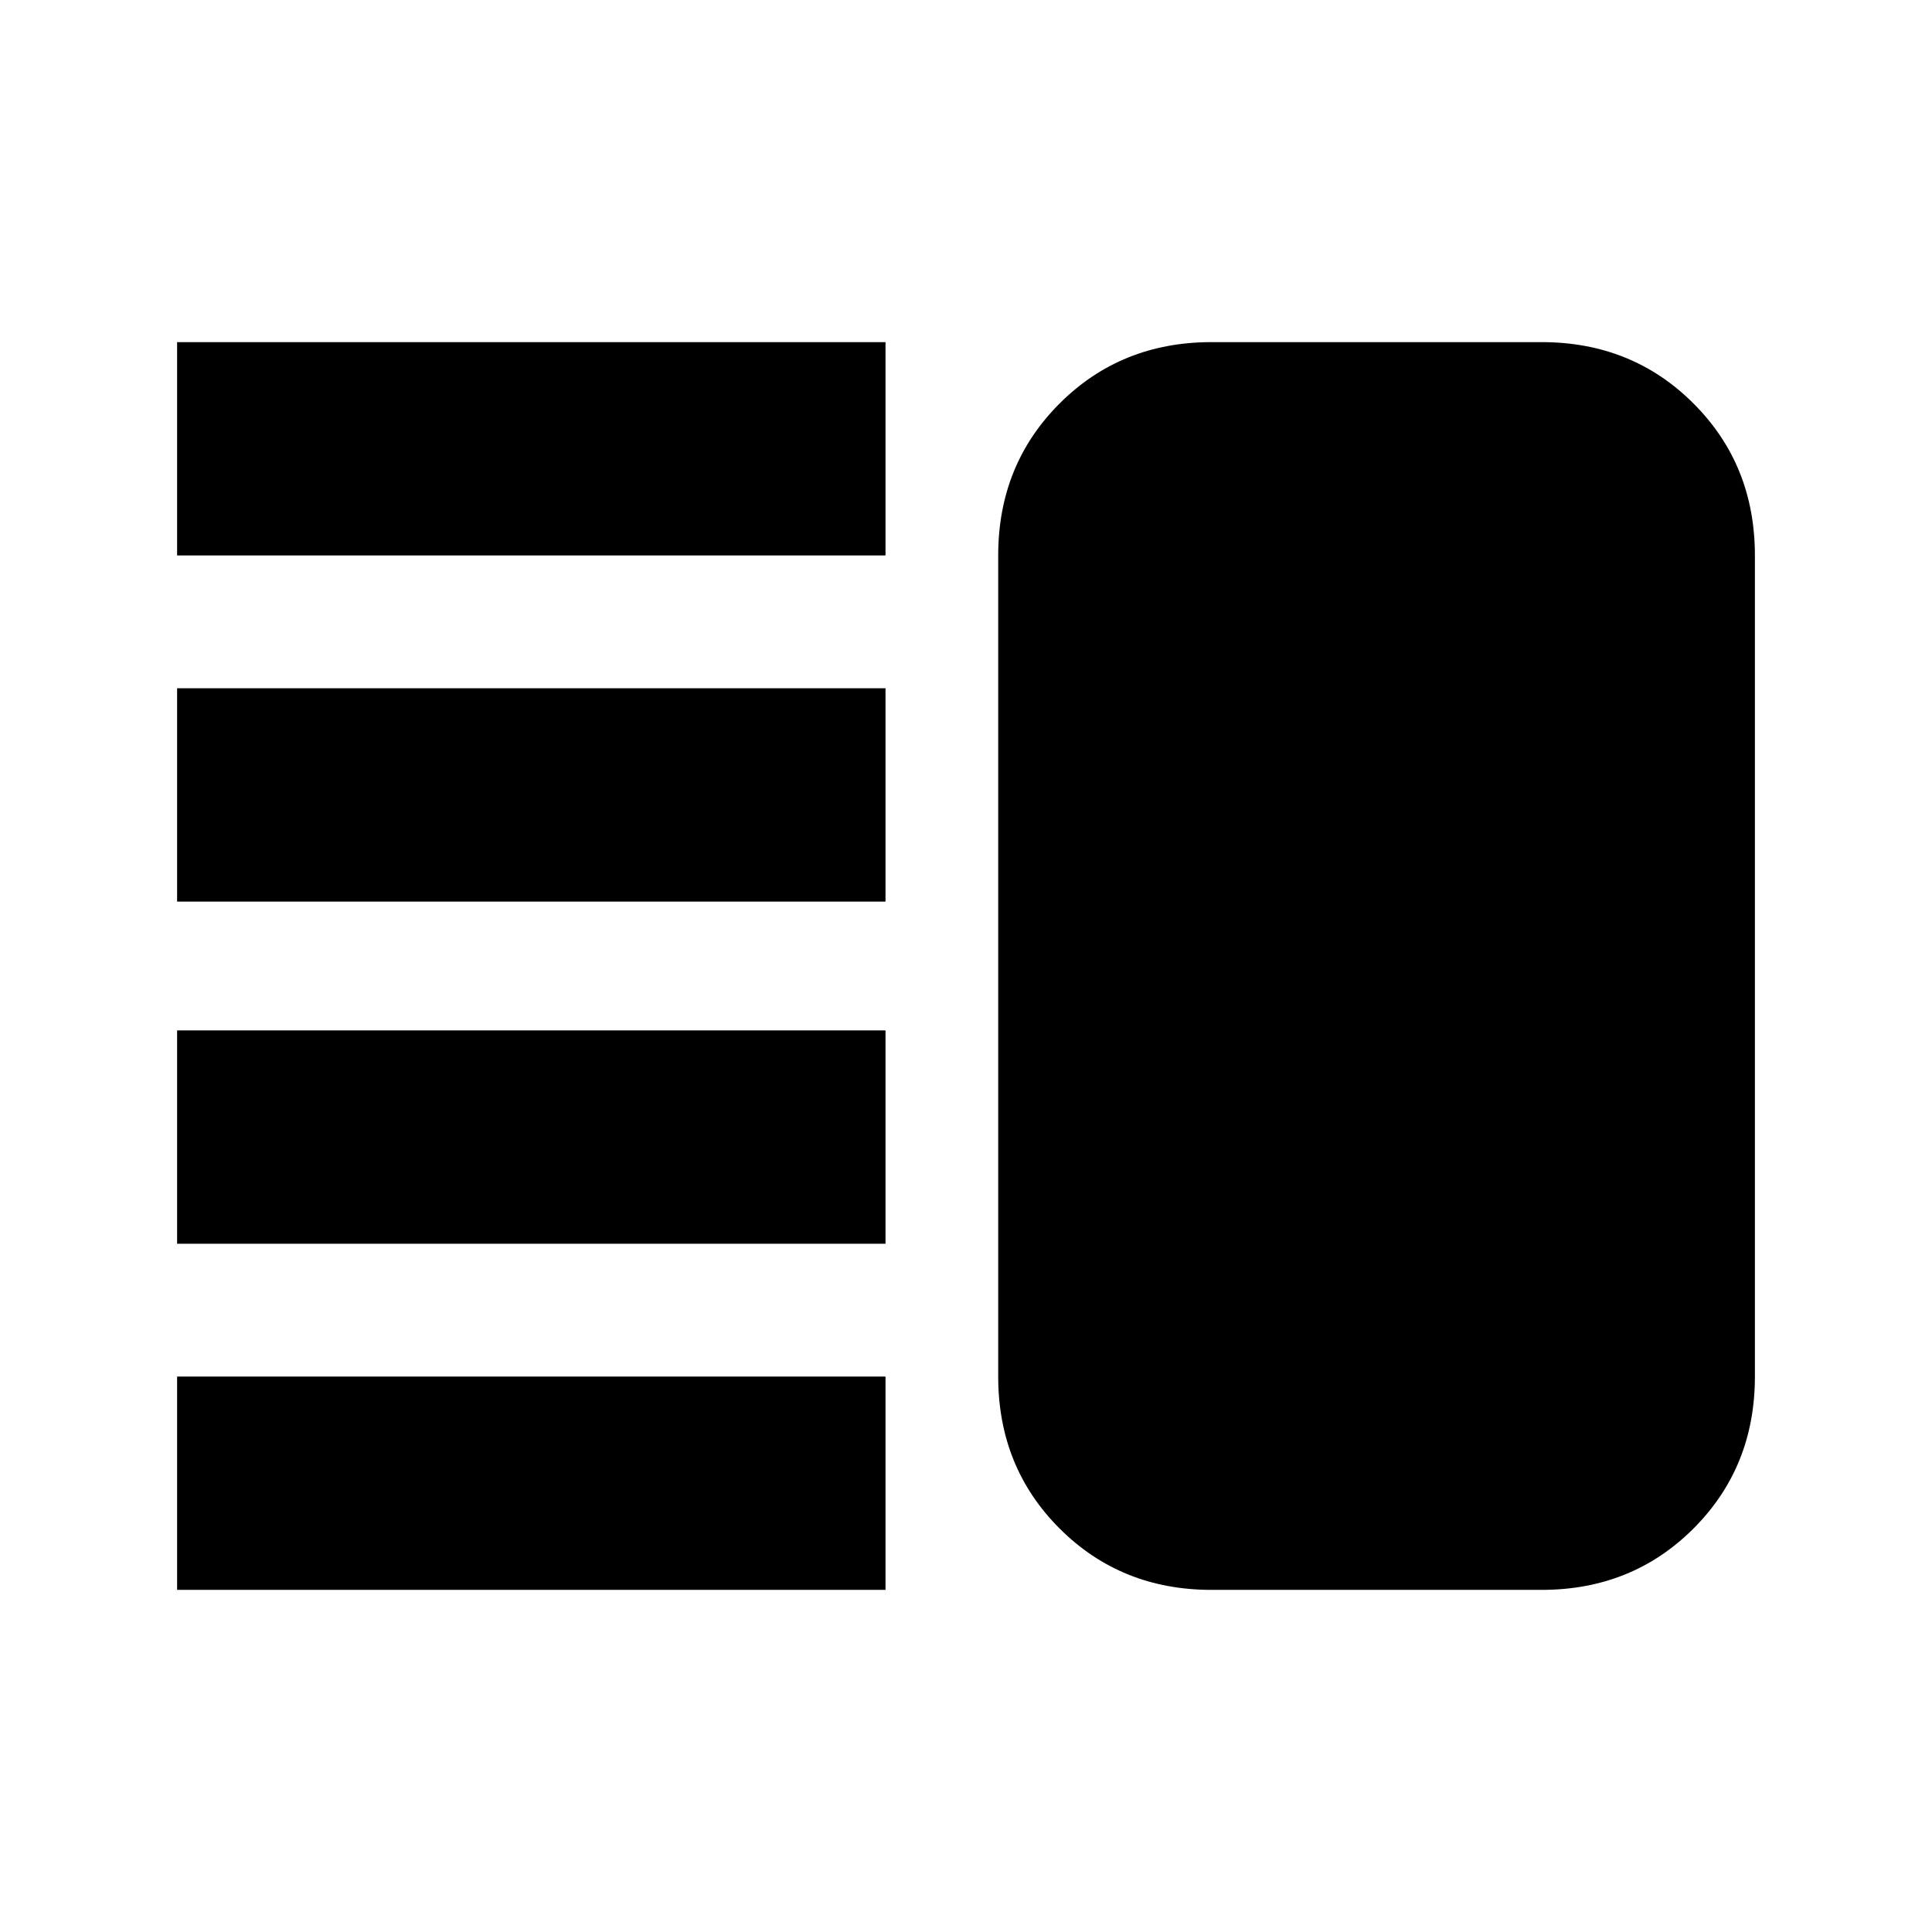 <svg xmlns="http://www.w3.org/2000/svg" height="24" viewBox="0 -960 960 960" width="24"><path d="M88-342v-106h352v106H88Zm0 172v-106h352v106H88Zm0-342v-106h352v106H88Zm0-172v-106h352v106H88Zm514 514q-45 0-75.5-30.5T496-276v-408q0-45 30.5-75.5T602-790h164q45 0 75.5 30.5T872-684v408q0 45-30.5 75.5T766-170H602Z"/></svg>